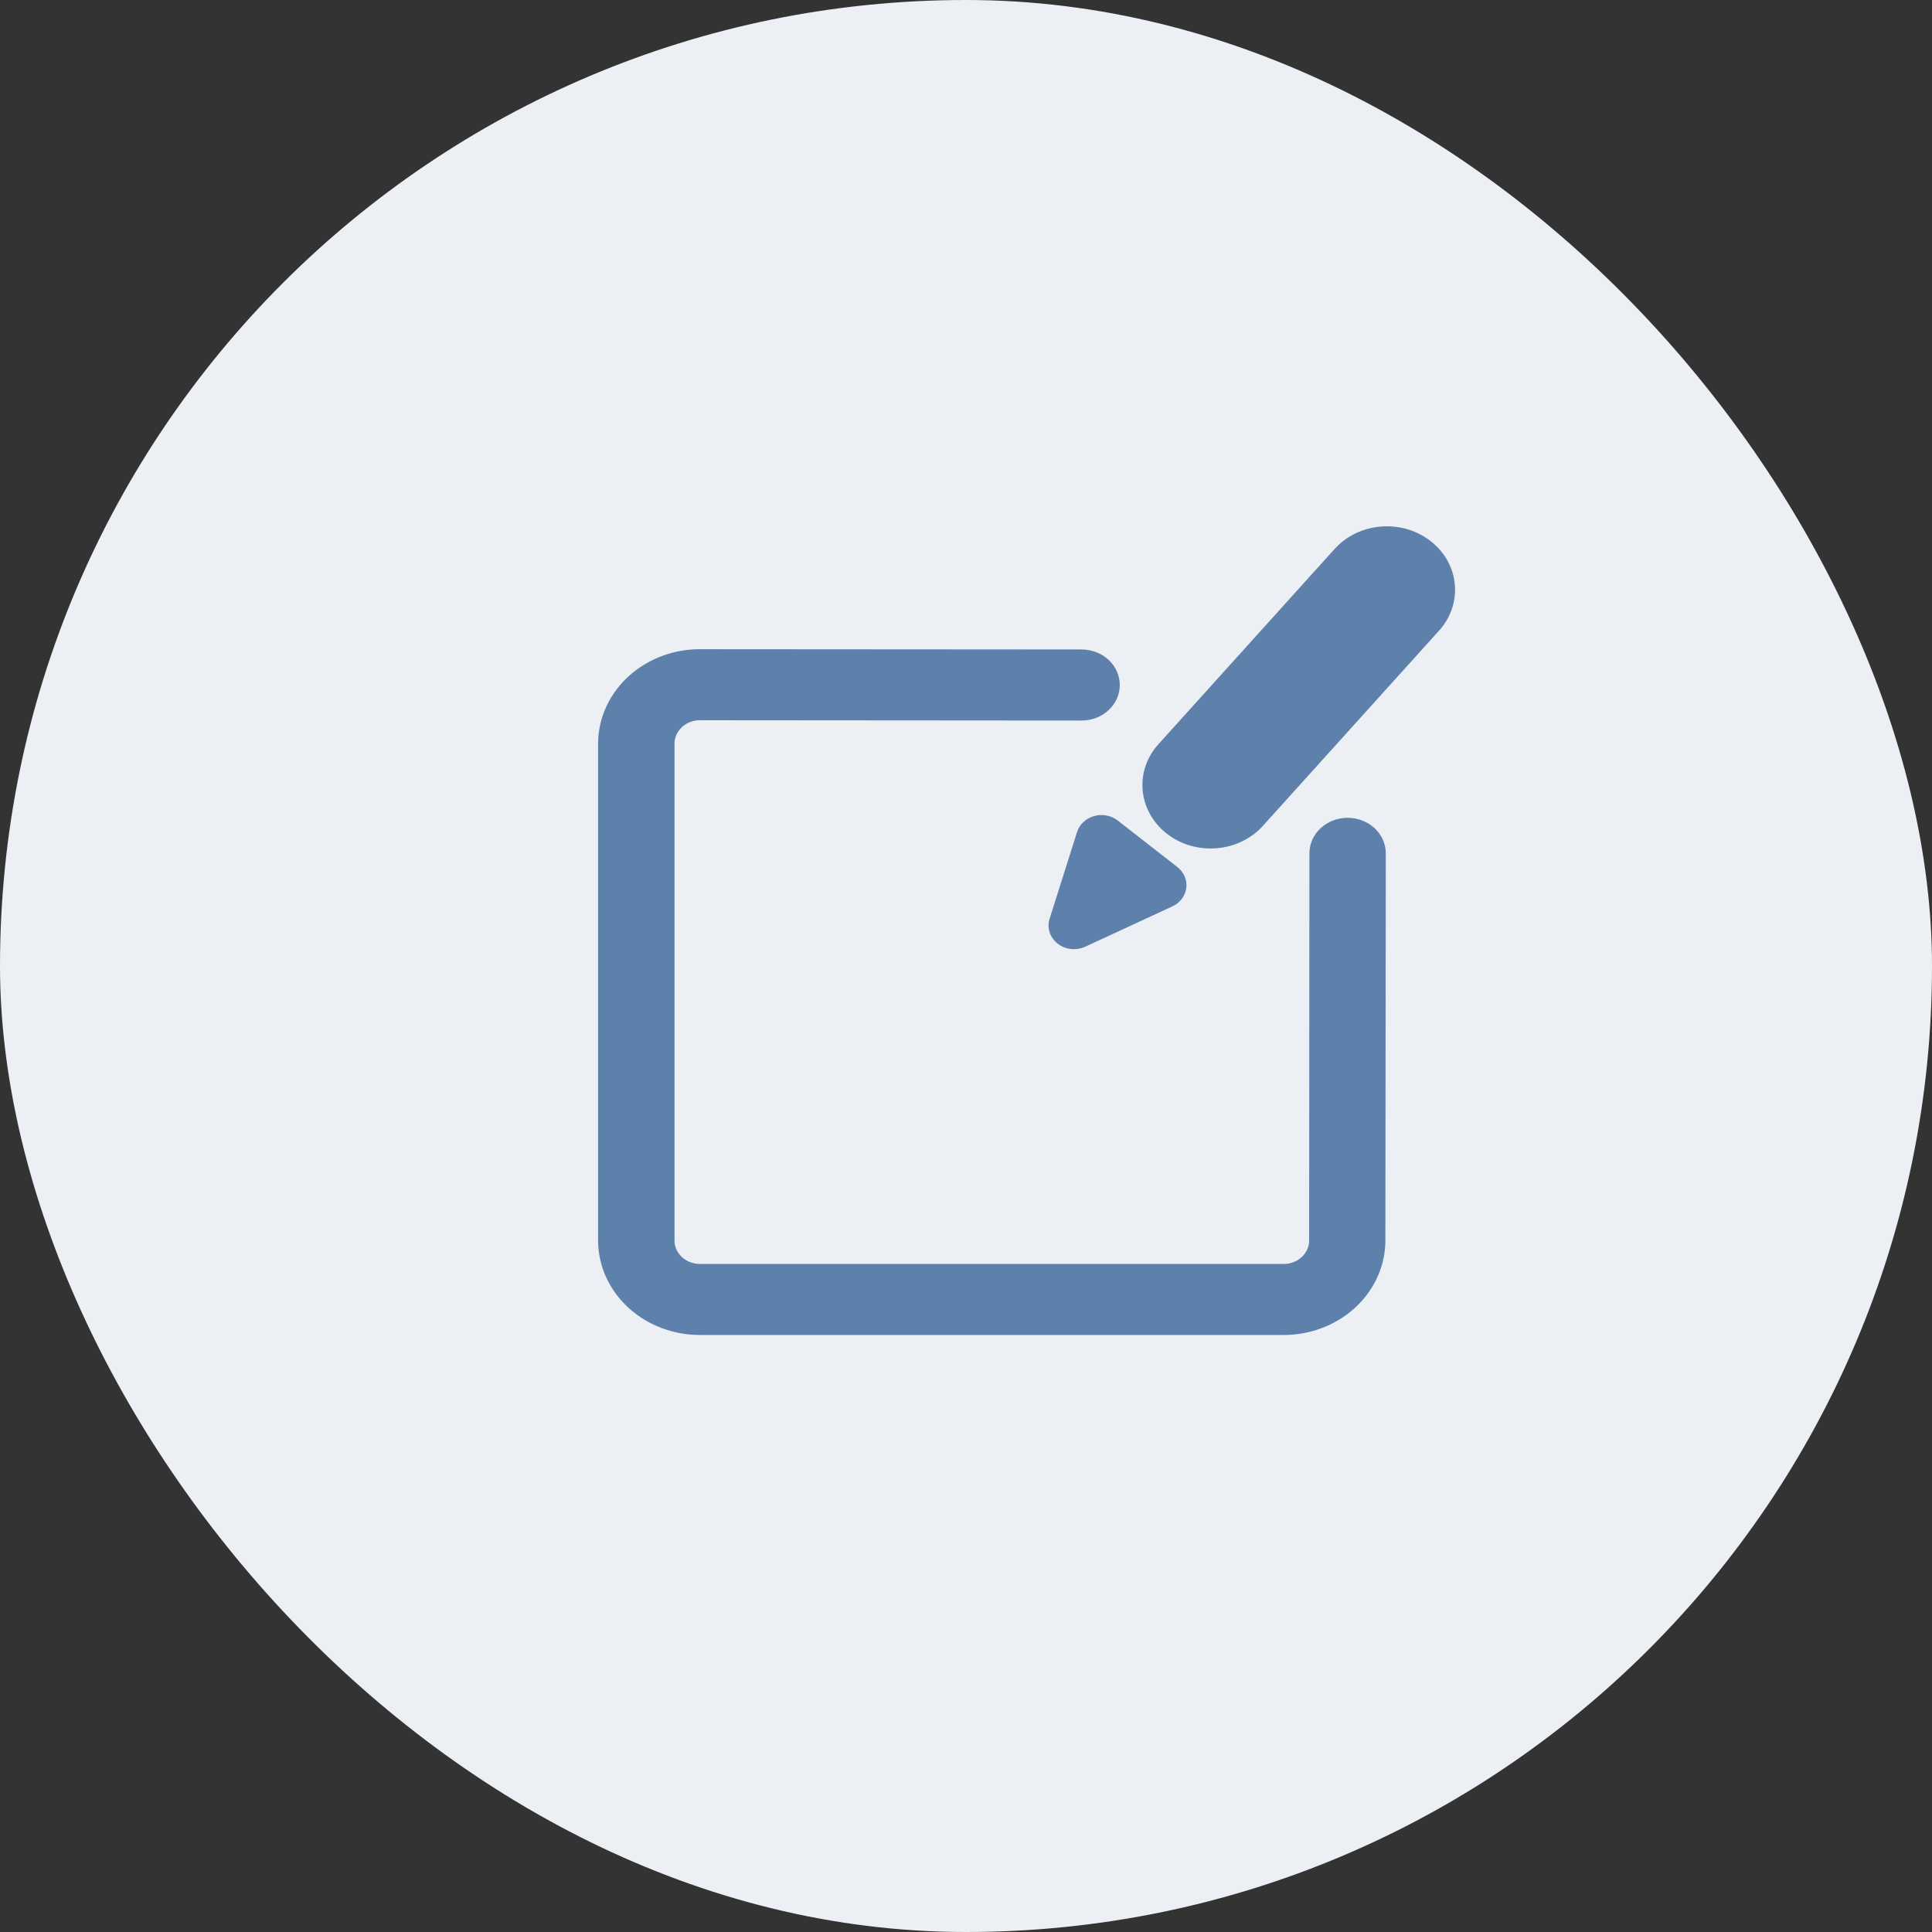 <svg width="60" height="60" viewBox="0 0 60 60" fill="none" xmlns="http://www.w3.org/2000/svg">
<rect x="0" y="0" width="60" height="60" fill="#333333" stroke="none"/>
<rect width="60" height="60" rx="30" fill="#ECEFF4"/>
<path d="M41.447 17.049L35.975 23.113C35.223 23.947 35.339 25.189 36.235 25.889L36.236 25.89C37.132 26.589 38.468 26.481 39.221 25.647L44.693 19.583C45.445 18.749 45.328 17.506 44.432 16.807L44.432 16.806C43.536 16.107 42.2 16.215 41.447 17.049Z" fill="#5E81AC"/>
<path d="M32.595 28.537L33.449 25.839C33.486 25.722 33.554 25.615 33.646 25.529C33.739 25.442 33.853 25.378 33.979 25.343C34.104 25.308 34.237 25.302 34.366 25.327C34.495 25.351 34.614 25.405 34.715 25.484L36.564 26.927C36.665 27.006 36.743 27.106 36.791 27.22C36.839 27.333 36.857 27.456 36.841 27.577C36.826 27.699 36.778 27.814 36.702 27.914C36.627 28.014 36.526 28.095 36.408 28.149L33.708 29.399C33.571 29.463 33.416 29.489 33.263 29.472C33.11 29.456 32.966 29.399 32.848 29.307C32.73 29.215 32.643 29.094 32.598 28.957C32.553 28.82 32.552 28.674 32.595 28.537Z" fill="#5E81AC"/>
<path d="M39.81 41.459H21.79C20.953 41.472 20.144 41.176 19.541 40.635C18.938 40.095 18.59 39.354 18.574 38.575V23.046C18.59 22.267 18.938 21.526 19.541 20.985C20.144 20.444 20.953 20.148 21.79 20.162L33.59 20.17C33.904 20.17 34.206 20.287 34.429 20.493C34.651 20.7 34.776 20.981 34.776 21.273C34.776 21.566 34.651 21.847 34.429 22.054C34.206 22.261 33.904 22.377 33.59 22.377L21.79 22.368C21.582 22.355 21.378 22.419 21.22 22.545C21.063 22.671 20.965 22.85 20.948 23.043V38.578C20.965 38.771 21.063 38.95 21.221 39.076C21.379 39.202 21.584 39.265 21.792 39.252H39.812C40.02 39.265 40.224 39.202 40.382 39.076C40.54 38.95 40.639 38.771 40.656 38.578L40.665 26.501C40.665 26.209 40.79 25.928 41.012 25.721C41.235 25.514 41.536 25.398 41.851 25.398C42.166 25.398 42.467 25.514 42.69 25.721C42.912 25.928 43.037 26.209 43.037 26.501L43.024 38.58C43.007 39.358 42.659 40.098 42.056 40.637C41.454 41.177 40.646 41.472 39.81 41.459Z" fill="#5E81AC"/>
</svg>
